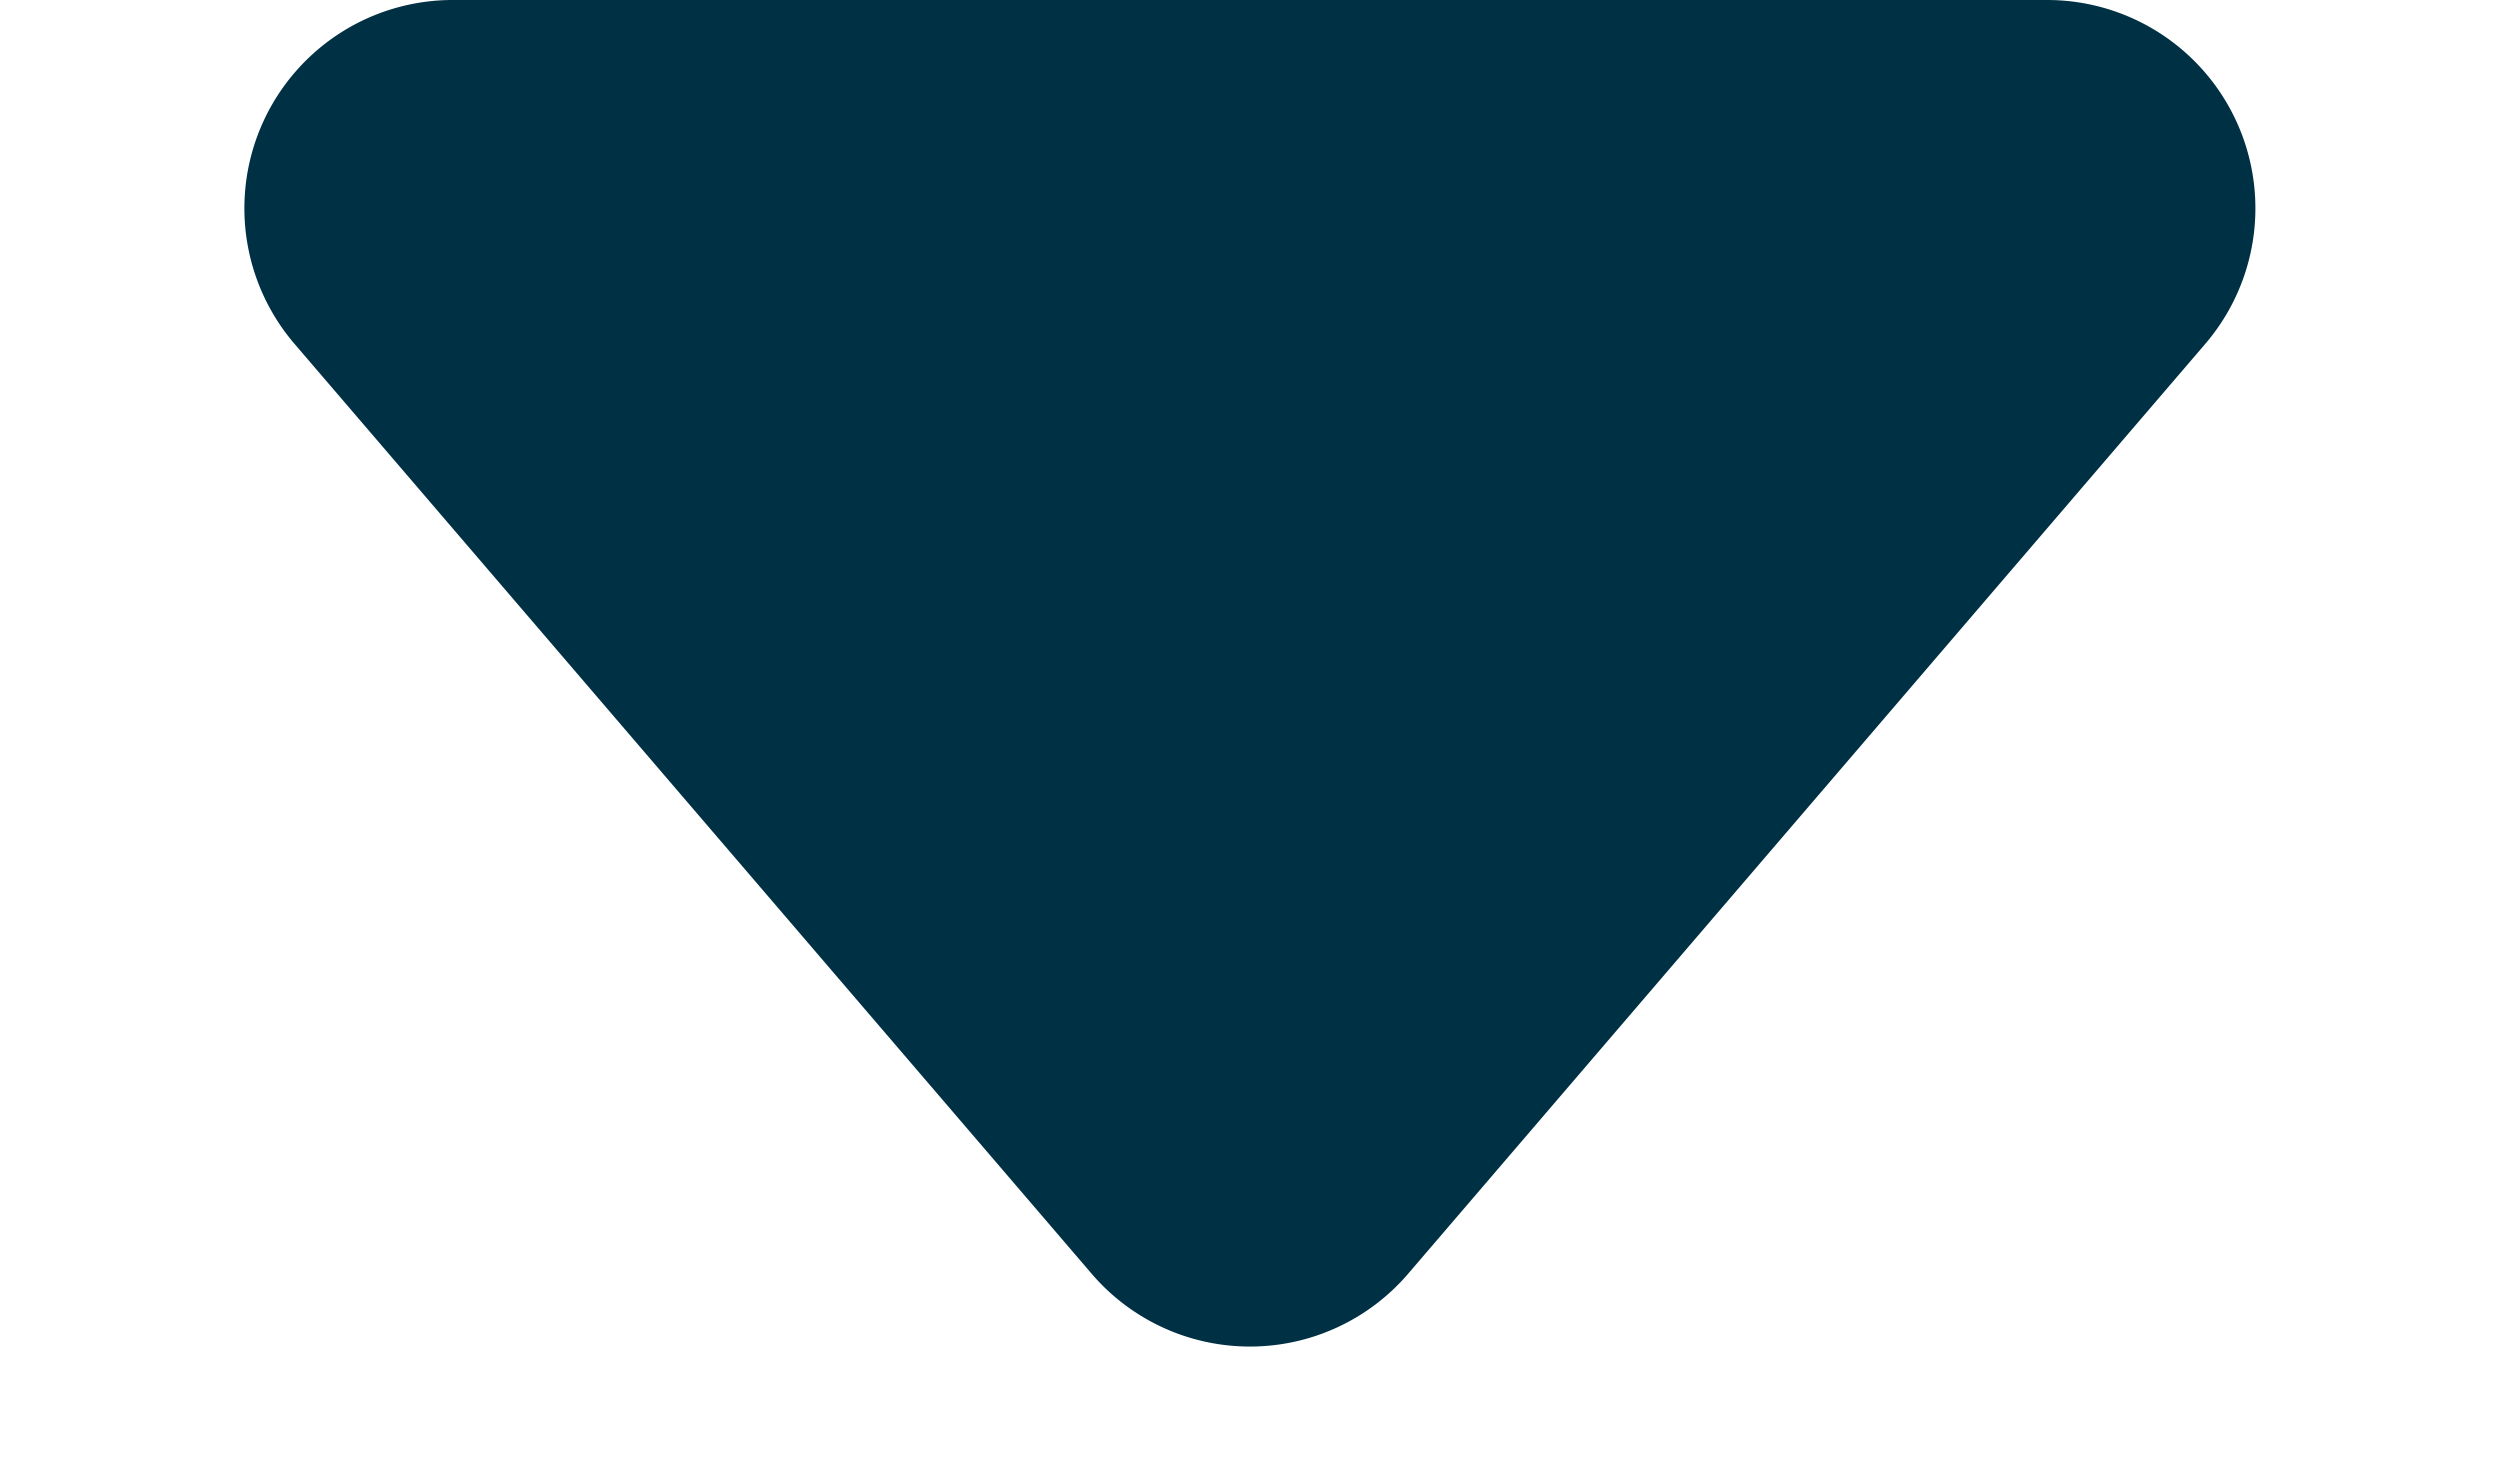 <svg xmlns="http://www.w3.org/2000/svg" width="12" height="7" viewBox="0 0 12 7">
  <path id="Polygon_17" data-name="Polygon 17" d="M5.241.886a1,1,0,0,1,1.519,0l3.826,4.463A1,1,0,0,1,9.826,7H2.174a1,1,0,0,1-.759-1.651Z" transform="translate(12 7) rotate(180)" fill="#003044"/>
</svg>
